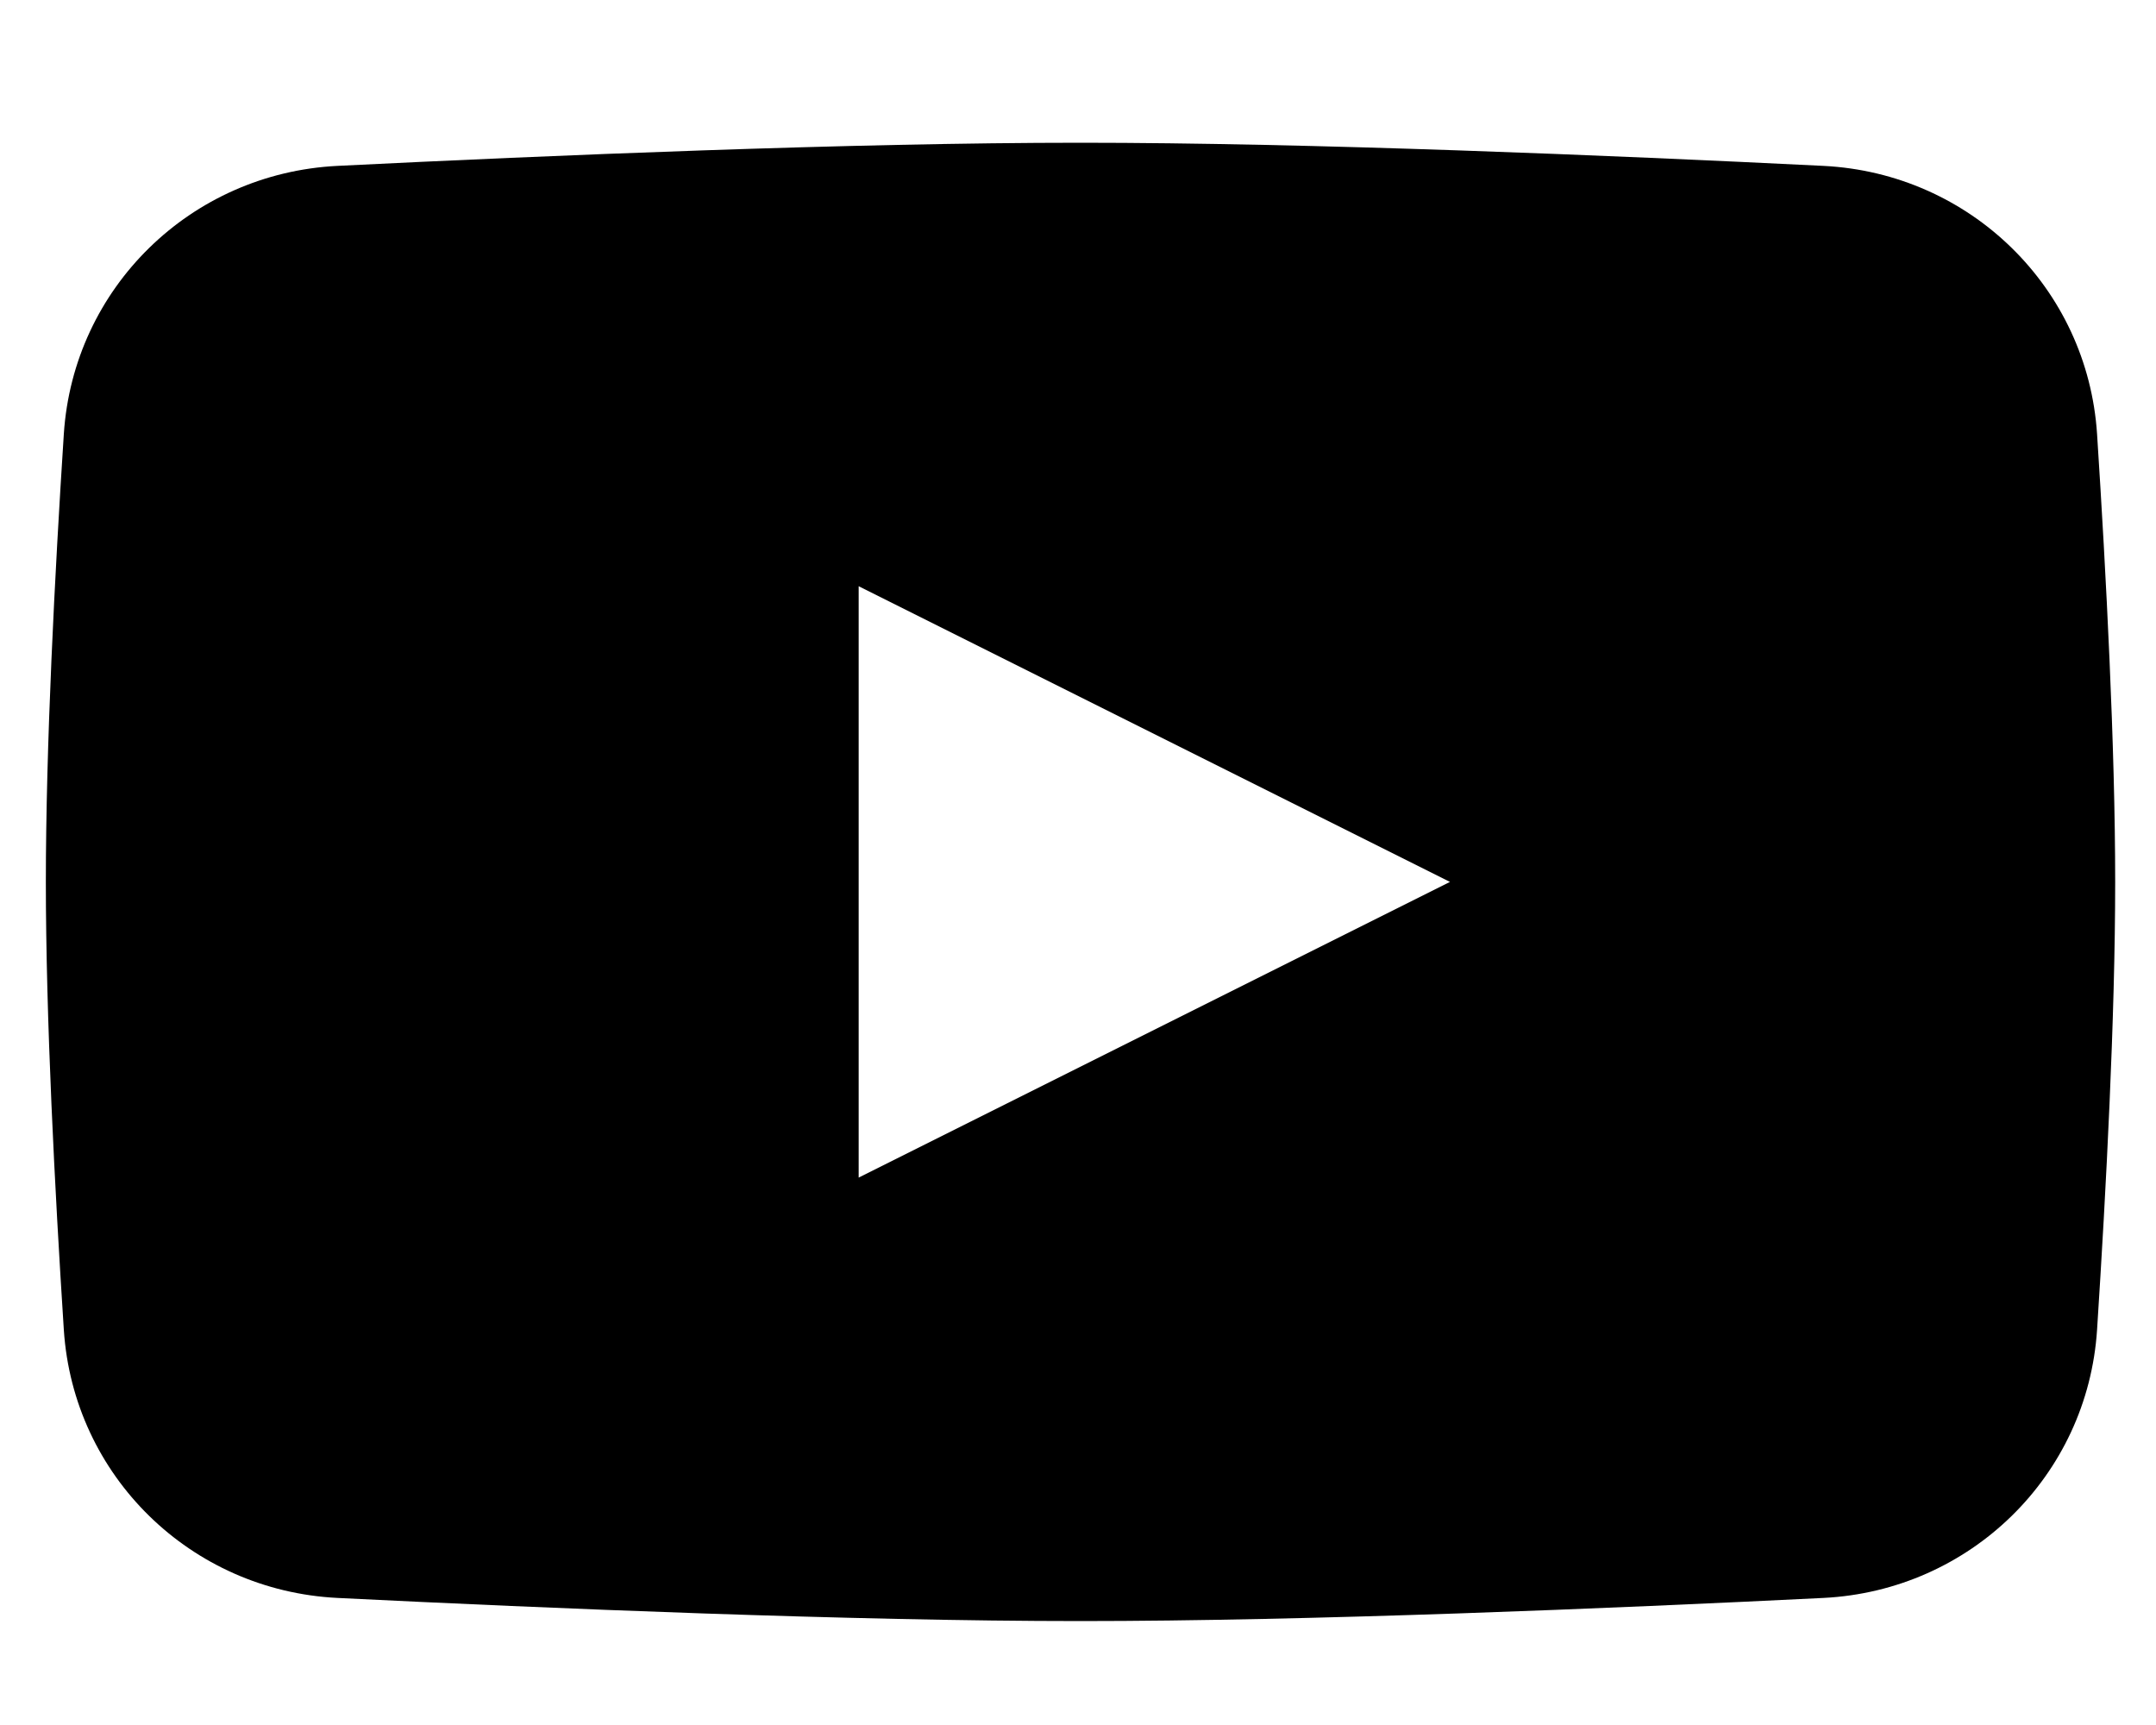 <svg width="15" height="12" viewBox="0 0 15 12" fill="none" xmlns="http://www.w3.org/2000/svg">
<path fill-rule="evenodd" clip-rule="evenodd" d="M2.347 1.154C1.328 1.205 0.51 2.002 0.444 3.02C0.381 3.994 0.319 5.194 0.319 6.135C0.319 7.076 0.381 8.275 0.444 9.25C0.51 10.268 1.328 11.065 2.347 11.116C3.821 11.189 5.929 11.277 7.517 11.277C9.105 11.277 11.213 11.189 12.687 11.116C13.706 11.065 14.524 10.268 14.59 9.25C14.653 8.275 14.716 7.076 14.716 6.135C14.716 5.194 14.653 3.994 14.59 3.02C14.524 2.002 13.706 1.205 12.687 1.154C11.213 1.081 9.105 0.993 7.517 0.993C5.929 0.993 3.821 1.081 2.347 1.154ZM10.088 6.135L5.974 8.192V4.078L10.088 6.135Z" fill="black"/>
</svg>
